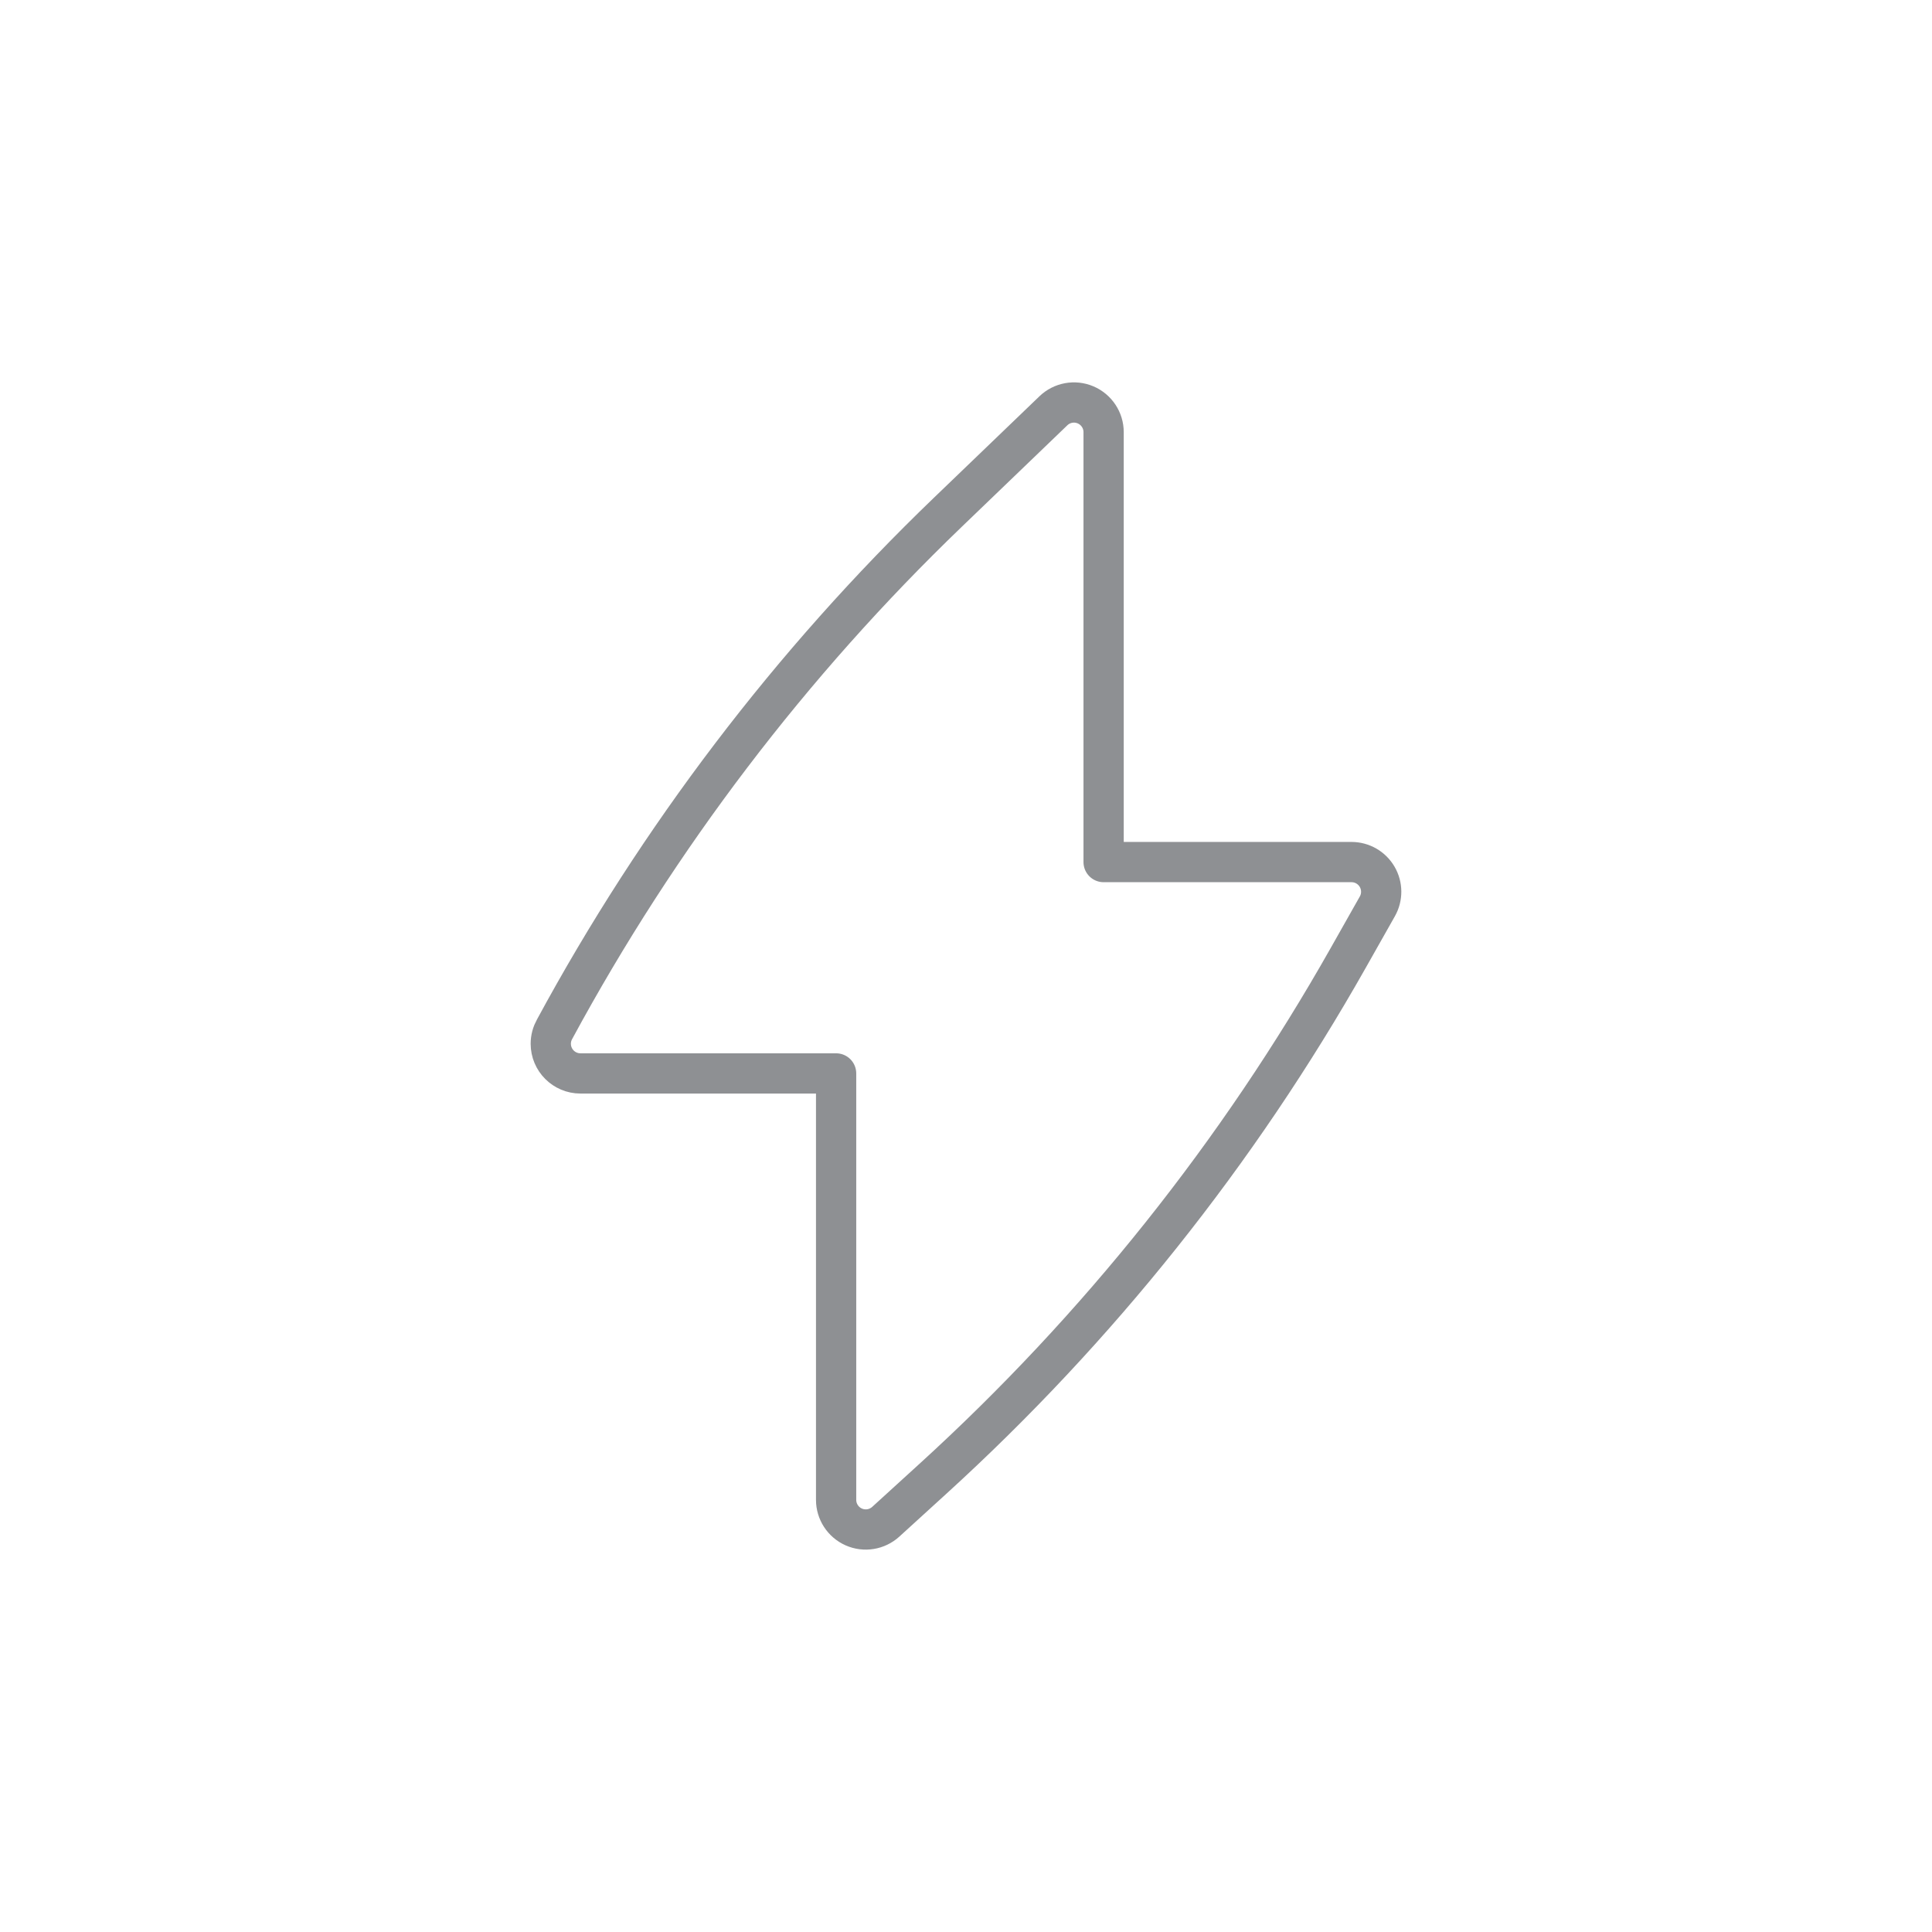 <svg width="48" height="48" viewBox="0 0 48 48" fill="none" xmlns="http://www.w3.org/2000/svg">
<path d="M27.419 10.737C27.419 10.441 27.242 10.175 26.971 10.059C26.699 9.943 26.384 10.001 26.171 10.206L23.551 12.725C19.65 16.476 16.354 20.809 13.779 25.57C13.719 25.677 13.684 25.8 13.684 25.932C13.684 26.339 14.014 26.669 14.421 26.669H20.773V37.263C20.773 37.555 20.945 37.819 21.212 37.937C21.479 38.055 21.79 38.004 22.006 37.808L23.178 36.74C27.282 33.002 30.764 28.634 33.495 23.801L34.22 22.518C34.349 22.29 34.347 22.01 34.215 21.784C34.083 21.558 33.841 21.418 33.579 21.418H27.419V10.737Z" stroke="#8E9093" stroke-linejoin="round"/>
</svg>
